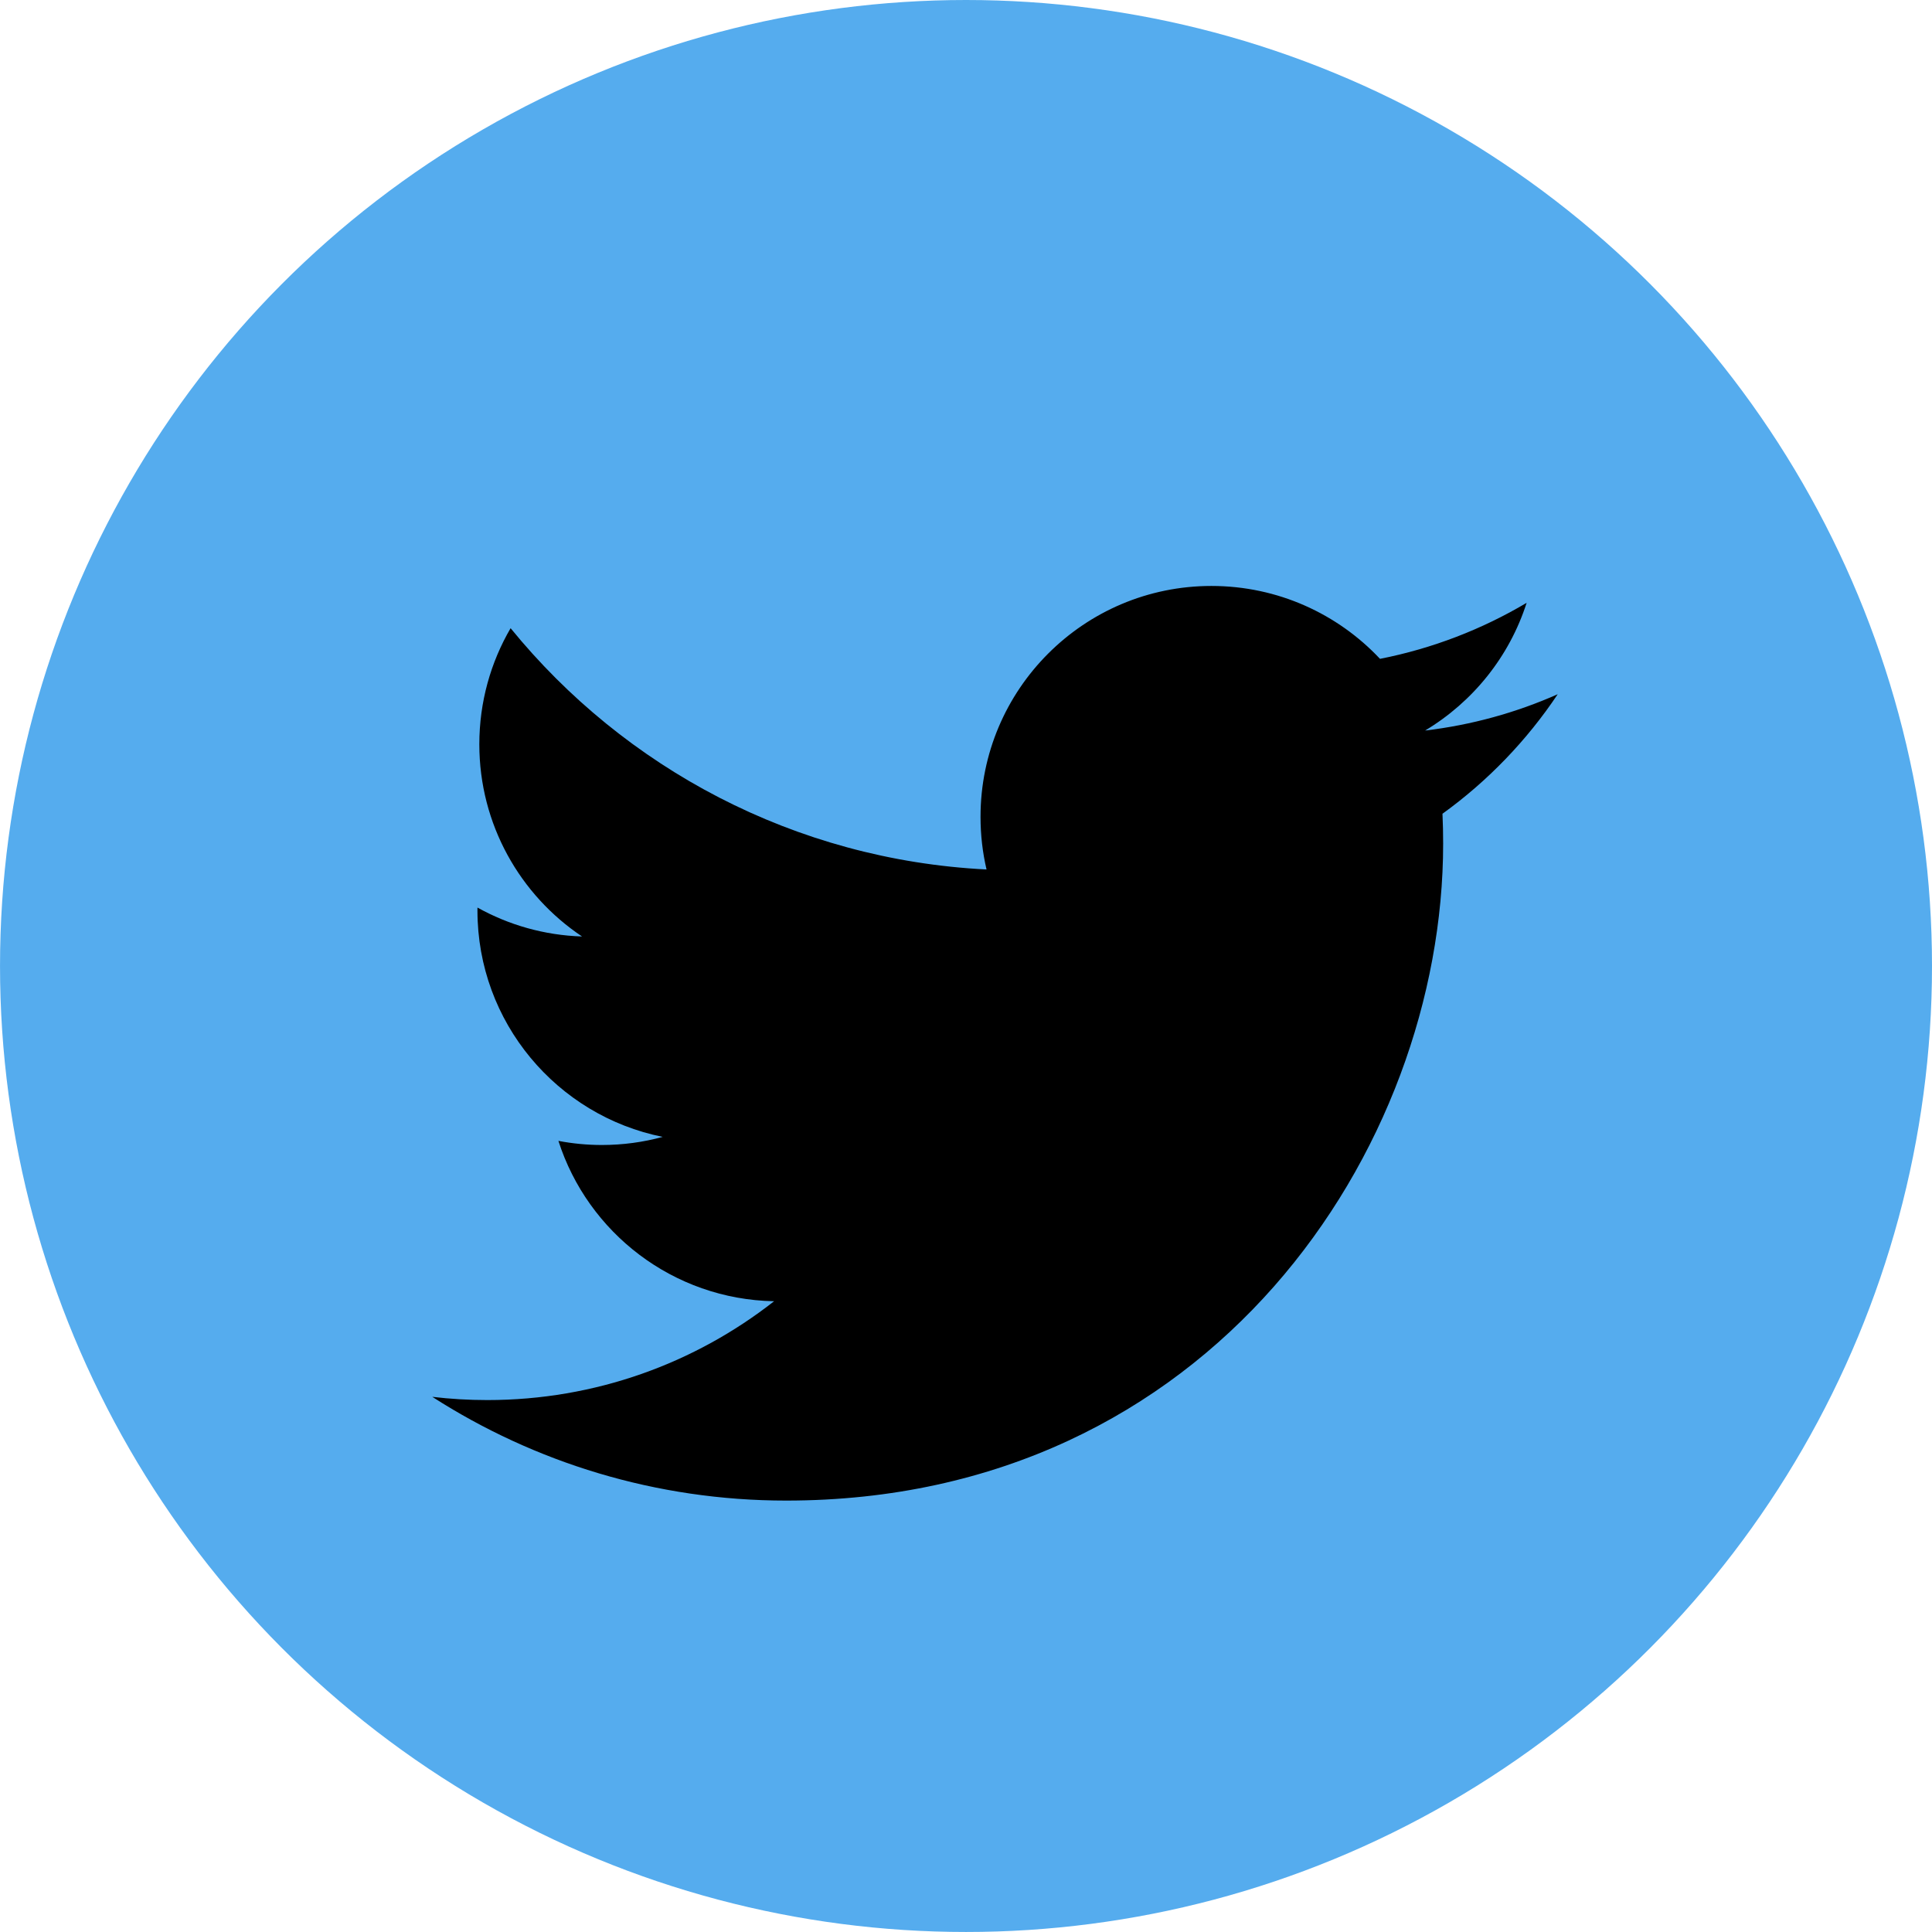 <svg enable-background="new 0 0 112.197 112.197" height="512" viewBox="0 0 112.197 112.197" width="512" xmlns="http://www.w3.org/2000/svg"><circle cx="56.099" cy="56.098" fill="#55acee" r="56.098"/><path d="m90.461 40.316c-2.404 1.066-4.99 1.787-7.702 2.109 2.769-1.659 4.894-4.284 5.897-7.417-2.591 1.537-5.462 2.652-8.515 3.253-2.446-2.605-5.931-4.233-9.79-4.233-7.404 0-13.409 6.005-13.409 13.409 0 1.051.119 2.074.349 3.056-11.144-.559-21.025-5.897-27.639-14.012-1.154 1.98-1.816 4.285-1.816 6.742 0 4.651 2.369 8.757 5.965 11.161-2.197-.069-4.266-.672-6.073-1.679-.001.057-.001.114-.001.17 0 6.497 4.624 11.916 10.757 13.147-1.124.308-2.311.471-3.532.471-.866 0-1.705-.083-2.523-.239 1.706 5.326 6.657 9.203 12.526 9.312-4.59 3.597-10.371 5.74-16.655 5.74-1.08 0-2.15-.063-3.197-.188 5.931 3.806 12.981 6.025 20.553 6.025 24.664 0 38.152-20.432 38.152-38.153 0-.581-.013-1.16-.039-1.734 2.622-1.89 4.895-4.251 6.692-6.94z"/></svg>